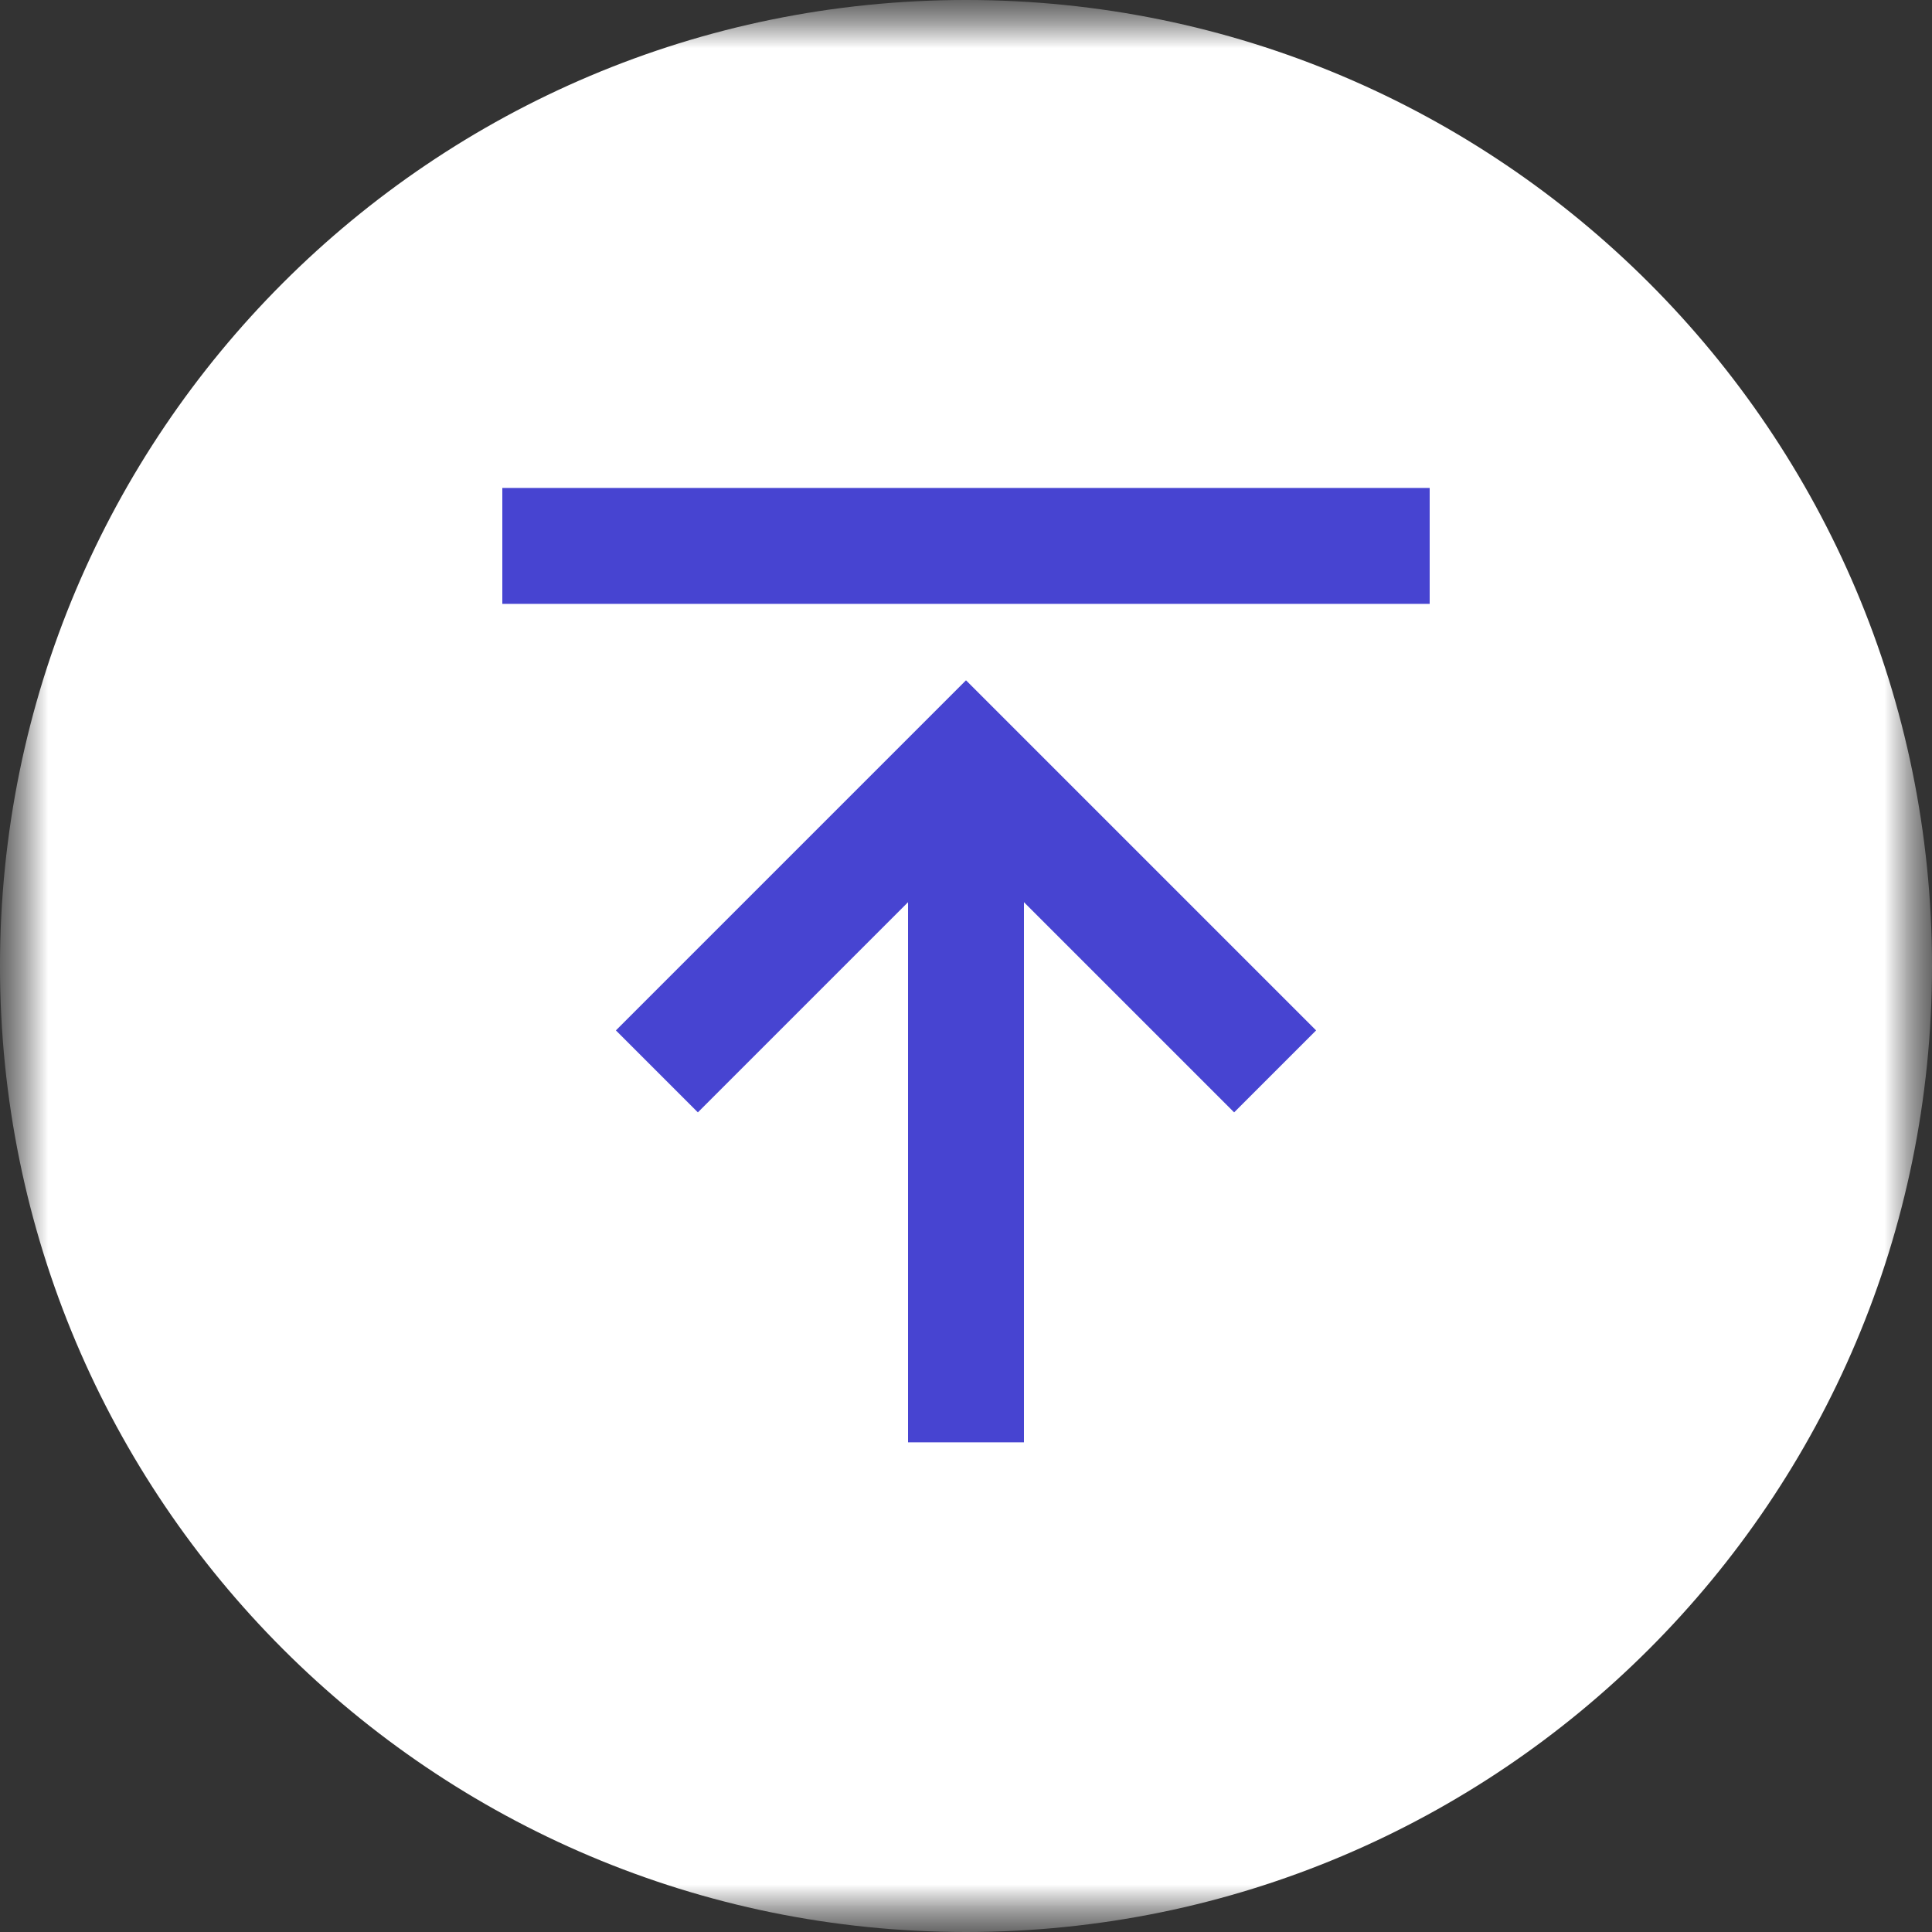 <svg width="20" height="20" viewBox="0 0 20 20" fill="none" xmlns="http://www.w3.org/2000/svg">
<rect x="0" y="0" width="20" height="20" fill="#333333" stroke="none"/>
<g clip-path="url(#clip0_2562_3099)">
<mask id="mask0_2562_3099" style="mask-type:luminance" maskUnits="userSpaceOnUse" x="0" y="0" width="20" height="20">
<path d="M20 0H0V20H20V0Z" fill="white"/>
</mask>
<g mask="url(#mask0_2562_3099)">
<mask id="mask1_2562_3099" style="mask-type:luminance" maskUnits="userSpaceOnUse" x="0" y="0" width="20" height="20">
<path d="M0.5 0.5H19.5V19.5H0.5V0.5Z" fill="white" stroke="white"/>
</mask>
<g mask="url(#mask1_2562_3099)">
<path d="M20 10C20 4.477 15.523 0 10 0C4.477 0 0 4.477 0 10C0 15.523 4.477 20 10 20C15.523 20 20 15.523 20 10Z" fill="white"/>
<path d="M5.2 5.651H14.8M6.8 11.091L10 7.891L13.2 11.091" stroke="#4744D1" stroke-width="1.2"/>
<path d="M10 7.891V14.931" stroke="#4744D1" stroke-width="1.2"/>
</g>
</g>
</g>
<defs>
<clipPath id="clip0_2562_3099">
<rect width="20" height="20" fill="white"/>
</clipPath>
</defs>
</svg>
